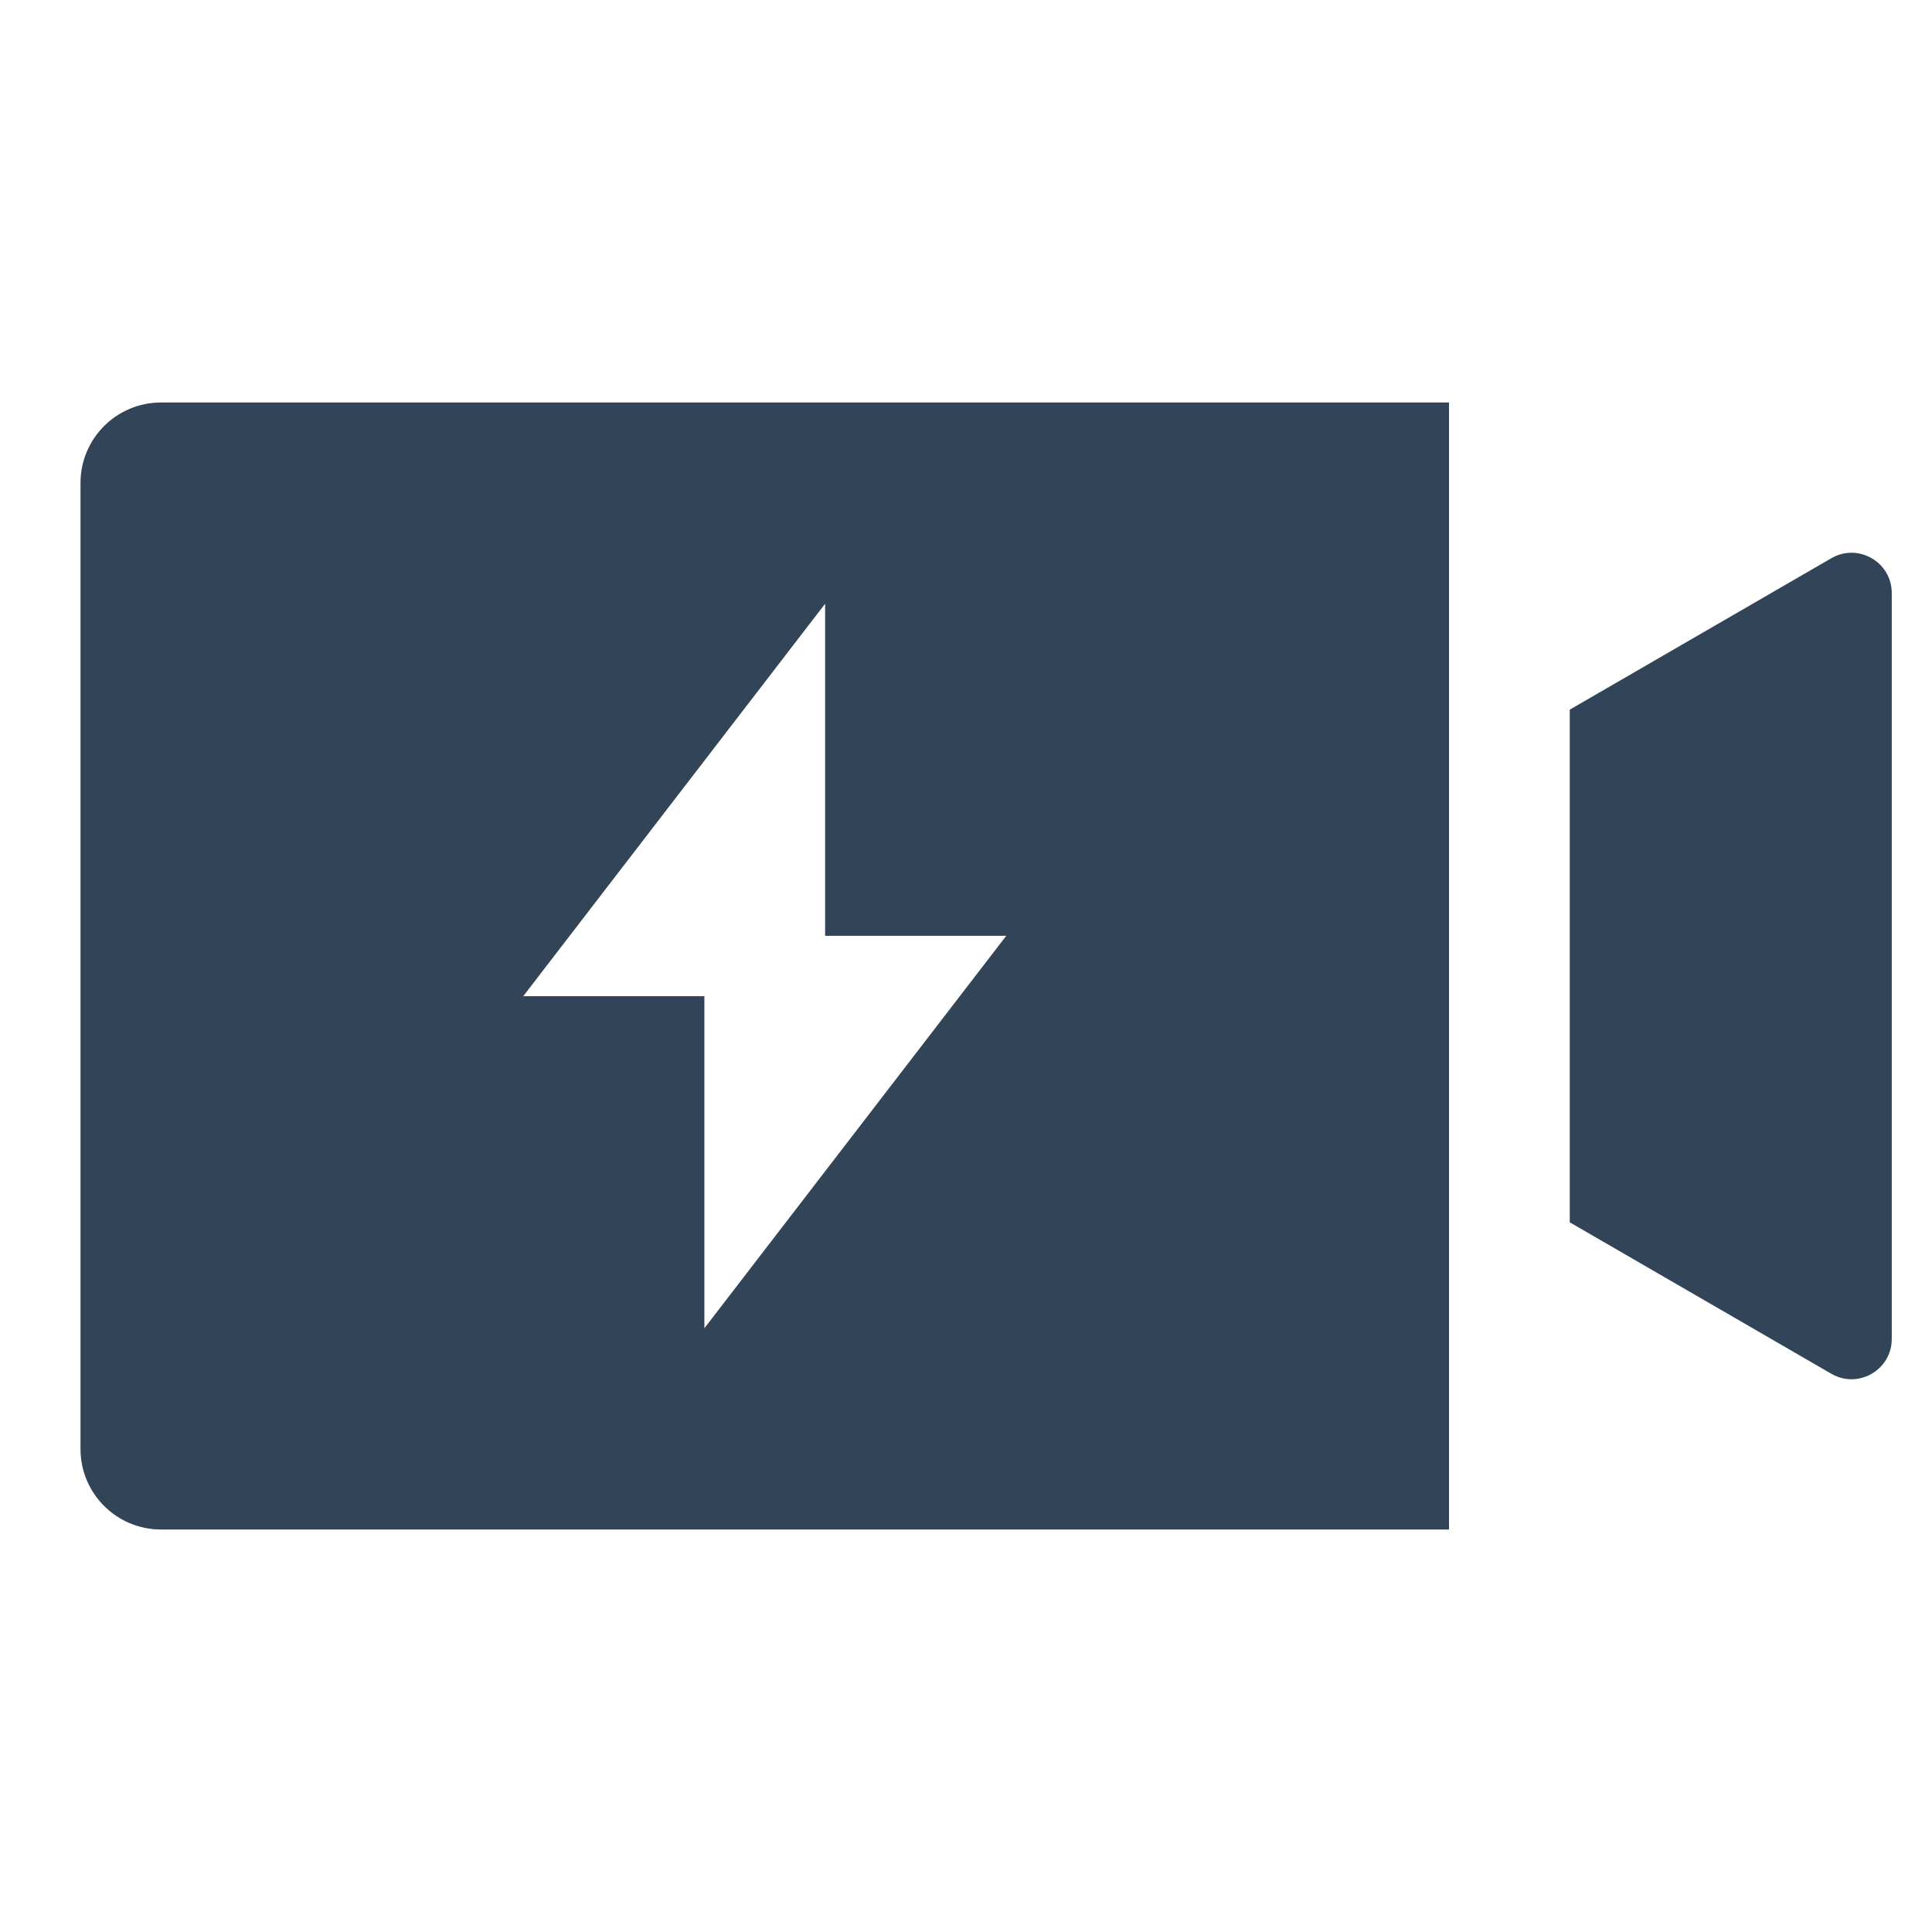 <svg width="48" height="48" viewBox="0 0 48 48" fill="none" xmlns="http://www.w3.org/2000/svg">
<path fill-rule="evenodd" clip-rule="evenodd" d="M2 12C2 10.895 2.895 10 4 10H36V38H4C2.895 38 2 37.105 2 36V12ZM20.5 23.25V15L13 24.75H17.5V33L25 23.25H20.5Z" fill="#324558"/>
<path d="M45.499 34.131L39 30.368V17.631L45.499 13.869C46.166 13.483 47 13.964 47 14.734V33.266C47 34.036 46.166 34.517 45.499 34.131Z" fill="#324558"/>
</svg>
